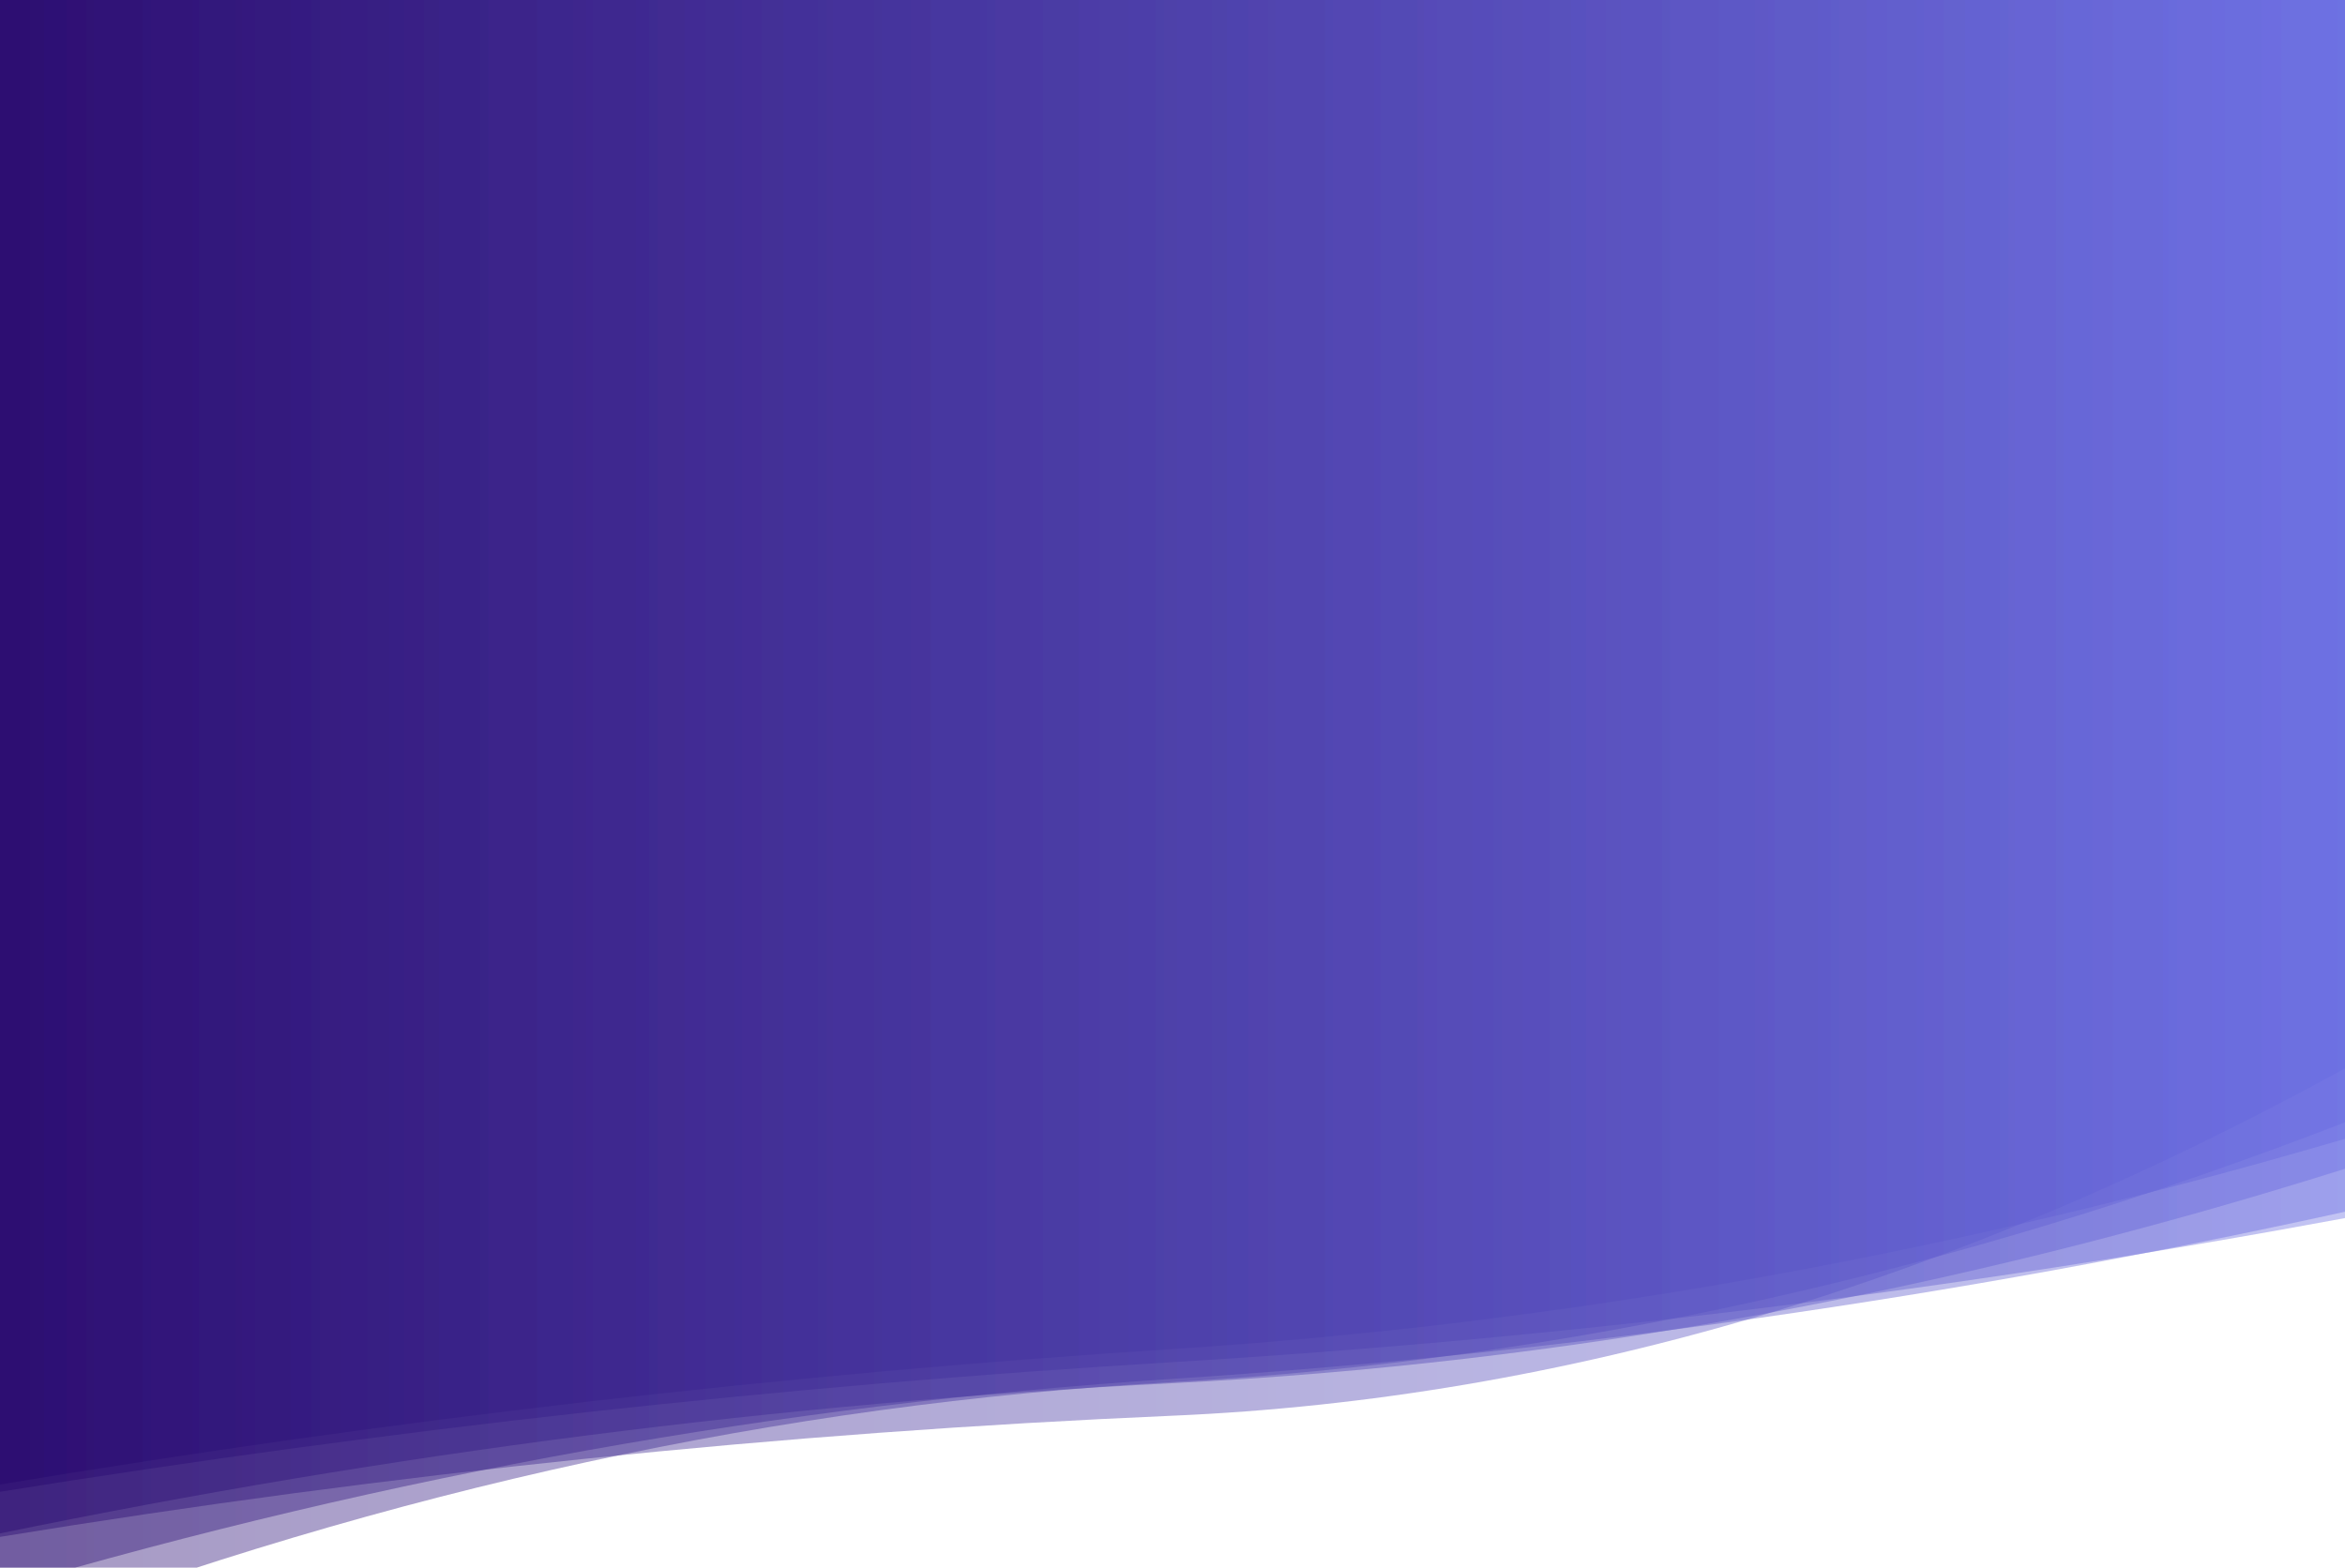 <?xml version="1.0" encoding="utf-8"?><svg xmlns="http://www.w3.org/2000/svg" xmlns:xlink="http://www.w3.org/1999/xlink" width="2544" height="1701" preserveAspectRatio="xMidYMid" viewBox="0 0 2544 1701" style="z-index:1;margin-right:-2px;display:block;background-repeat-y:initial;background-repeat-x:initial;background-color:rgb(241, 242, 243);animation-play-state:paused" ><g transform="" style="animation-play-state:paused" ><linearGradient id="lg-0.3525840613249158" x1="0" x2="1" y1="0" y2="0" style="animation-play-state:paused" ><stop stop-color="#22026a" offset="0" style="animation-play-state:paused" ></stop>

  
<stop stop-color="#686be2" offset="1" style="animation-play-state:paused" ></stop></linearGradient>
<path d="M 0 0 L 0 1610.89 Q 636 1504.88 1272 1463.84 T 2544 1235.74 L 2544 0 Z" fill="url(#lg-0.3525840613249158)" opacity="0.4" style="opacity:0.4;animation-play-state:paused" ></path>
<path d="M 0 0 L 0 1663.92 Q 636 1532.95 1272 1500.88 T 2544 1268.23 L 2544 0 Z" fill="url(#lg-0.3525840613249158)" opacity="0.4" style="opacity:0.4;animation-play-state:paused" ></path>
<path d="M 0 0 L 0 1618.74 Q 636 1516.41 1272 1478.07 T 2544 1321.75 L 2544 0 Z" fill="url(#lg-0.3525840613249158)" opacity="0.4" style="opacity:0.4;animation-play-state:paused" ></path>
<path d="M 0 0 L 0 1724.36 Q 636 1537.64 1272 1496.2 T 2544 1314.85 L 2544 0 Z" fill="url(#lg-0.3525840613249158)" opacity="0.4" style="opacity:0.4;animation-play-state:paused" ></path>
<path d="M 0 0 L 0 1667.66 Q 636 1563.65 1272 1536.18 T 2544 1159.41 L 2544 0 Z" fill="url(#lg-0.3525840613249158)" opacity="0.4" style="opacity:0.4;animation-play-state:paused" ></path>
<path d="M 0 0 L 0 1775.94 Q 636 1535.46 1272 1499.7 T 2544 1217.86 L 2544 0 Z" fill="url(#lg-0.3525840613249158)" opacity="0.4" style="opacity:0.4;animation-play-state:paused" ></path></g></svg>